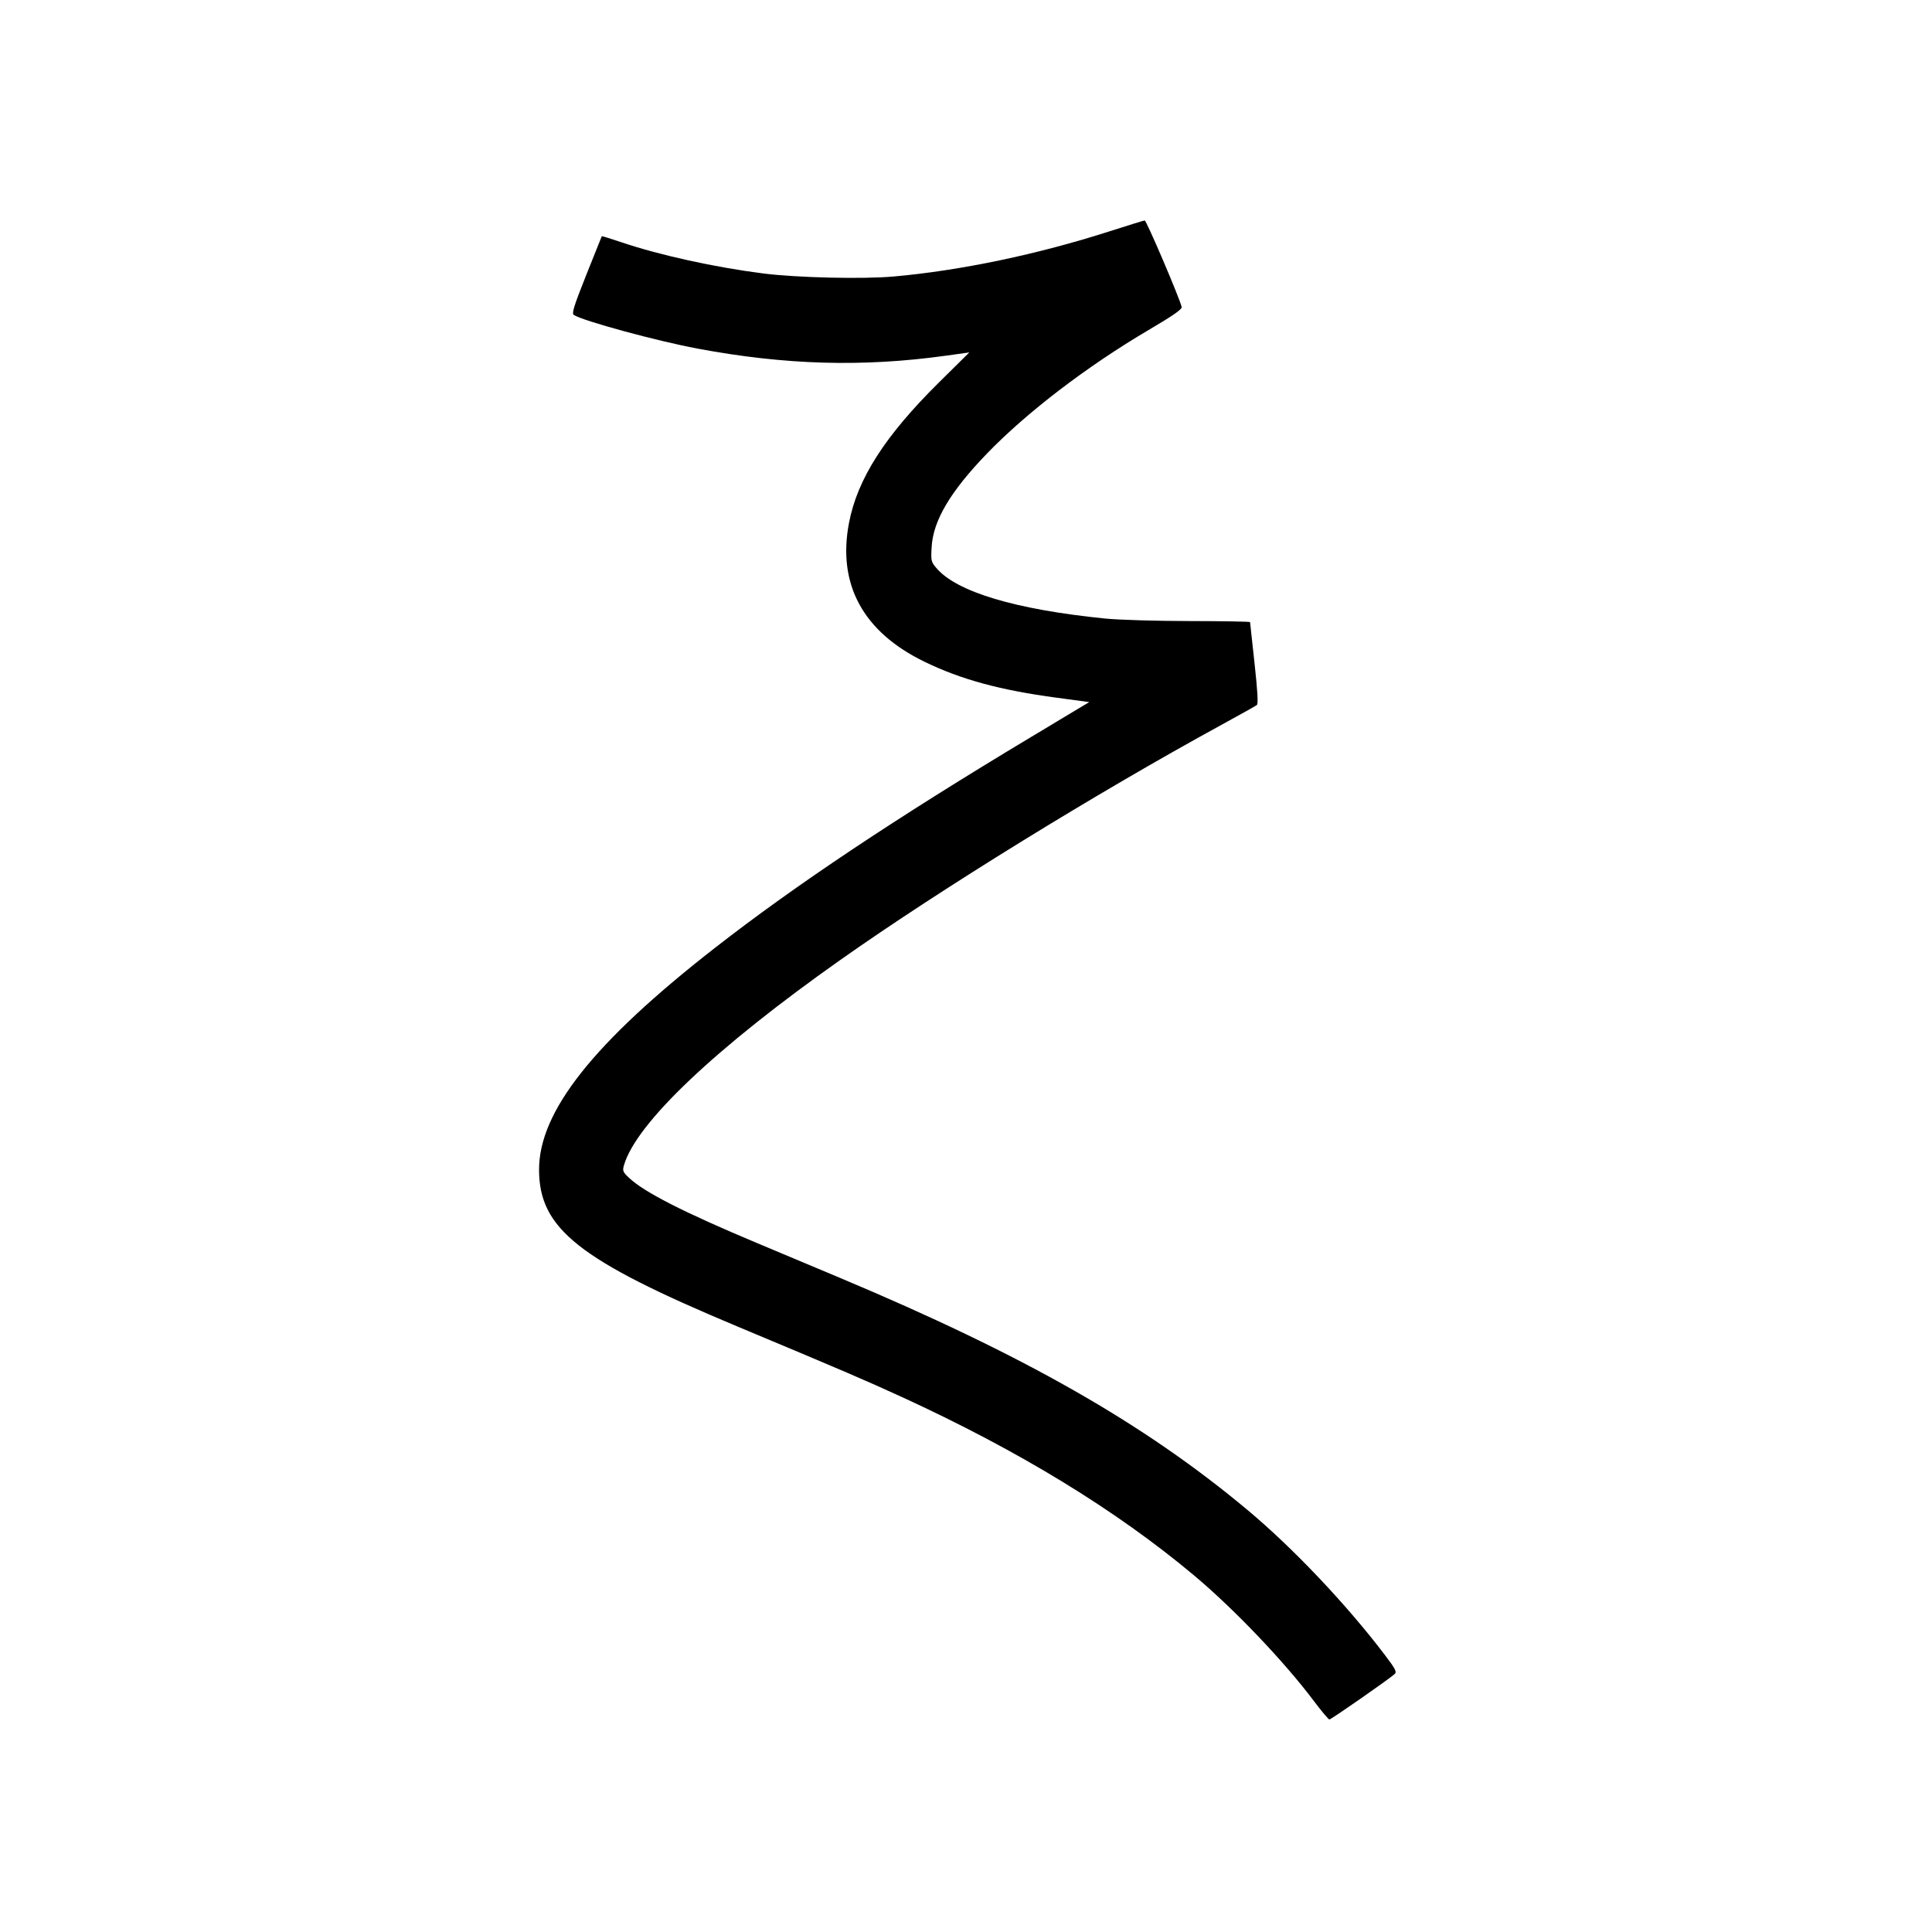 <svg xmlns="http://www.w3.org/2000/svg" width="1000" height="1000" viewBox="0 0 1000 1000" version="1.1">
	<path d="M 574.500 119.667 C 537.031 131.702, 497.188 140.047, 462.530 143.120 C 446.505 144.541, 412.324 143.739, 395 141.536 C 370.100 138.370, 341.543 132.103, 322.076 125.533 C 316.343 123.598, 311.574 122.124, 311.480 122.258 C 311.386 122.391, 307.770 131.415, 303.445 142.312 C 296.898 158.807, 295.826 162.277, 297.041 163.041 C 302.037 166.184, 339.878 176.470, 361 180.427 C 406.400 188.933, 446.493 190.083, 489.510 184.113 L 501.715 182.419 485.996 197.959 C 458.059 225.580, 443.805 247.837, 439.438 270.659 C 433.352 302.471, 446.727 327.073, 478.500 342.506 C 497.516 351.743, 517.709 357.233, 547.106 361.160 L 563.812 363.391 533.656 381.488 C 463.561 423.552, 411.634 458.190, 370 490.653 C 307.260 539.573, 278.961 575.287, 279.012 605.480 C 279.063 636.012, 299.577 652.231, 381.500 686.509 C 436.529 709.535, 447.758 714.351, 467 723.184 C 527.347 750.883, 577.622 781.584, 617.992 815.389 C 638.664 832.698, 664.632 859.917, 680.072 880.458 C 684.016 885.706, 687.628 890, 688.099 890 C 688.986 890, 719.439 868.792, 721.889 866.468 C 723.062 865.355, 722.299 863.859, 716.969 856.825 C 697.186 830.718, 669.466 801.432, 645.829 781.668 C 592.149 736.781, 530.104 701.445, 434.500 661.309 C 420.750 655.536, 401.400 647.415, 391.500 643.262 C 353.870 627.476, 333.458 617.071, 325.622 609.680 C 322.405 606.646, 322.139 606.003, 322.942 603.201 C 329.173 581.475, 370.081 542.644, 435 496.832 C 486.804 460.275, 567.014 410.808, 632.500 375.029 C 641.850 369.921, 649.977 365.365, 650.559 364.906 C 651.297 364.325, 650.928 357.769, 649.340 343.286 C 648.087 331.854, 647.047 322.275, 647.029 322 C 647.011 321.725, 632.935 321.481, 615.748 321.458 C 598.217 321.435, 579.013 320.863, 572 320.155 C 525.450 315.458, 495.030 306.332, 484.599 293.935 C 481.921 290.753, 481.792 290.163, 482.220 283.035 C 483.039 269.359, 491.920 254.382, 510.836 234.775 C 531.361 213.500, 562.719 189.529, 594.536 170.792 C 607.365 163.236, 611.910 160.068, 611.632 158.876 C 610.560 154.280, 593.356 114.027, 592.500 114.110 C 591.950 114.164, 583.850 116.664, 574.500 119.667 " stroke="none" fill="black" fill-rule="evenodd"/>
</svg>